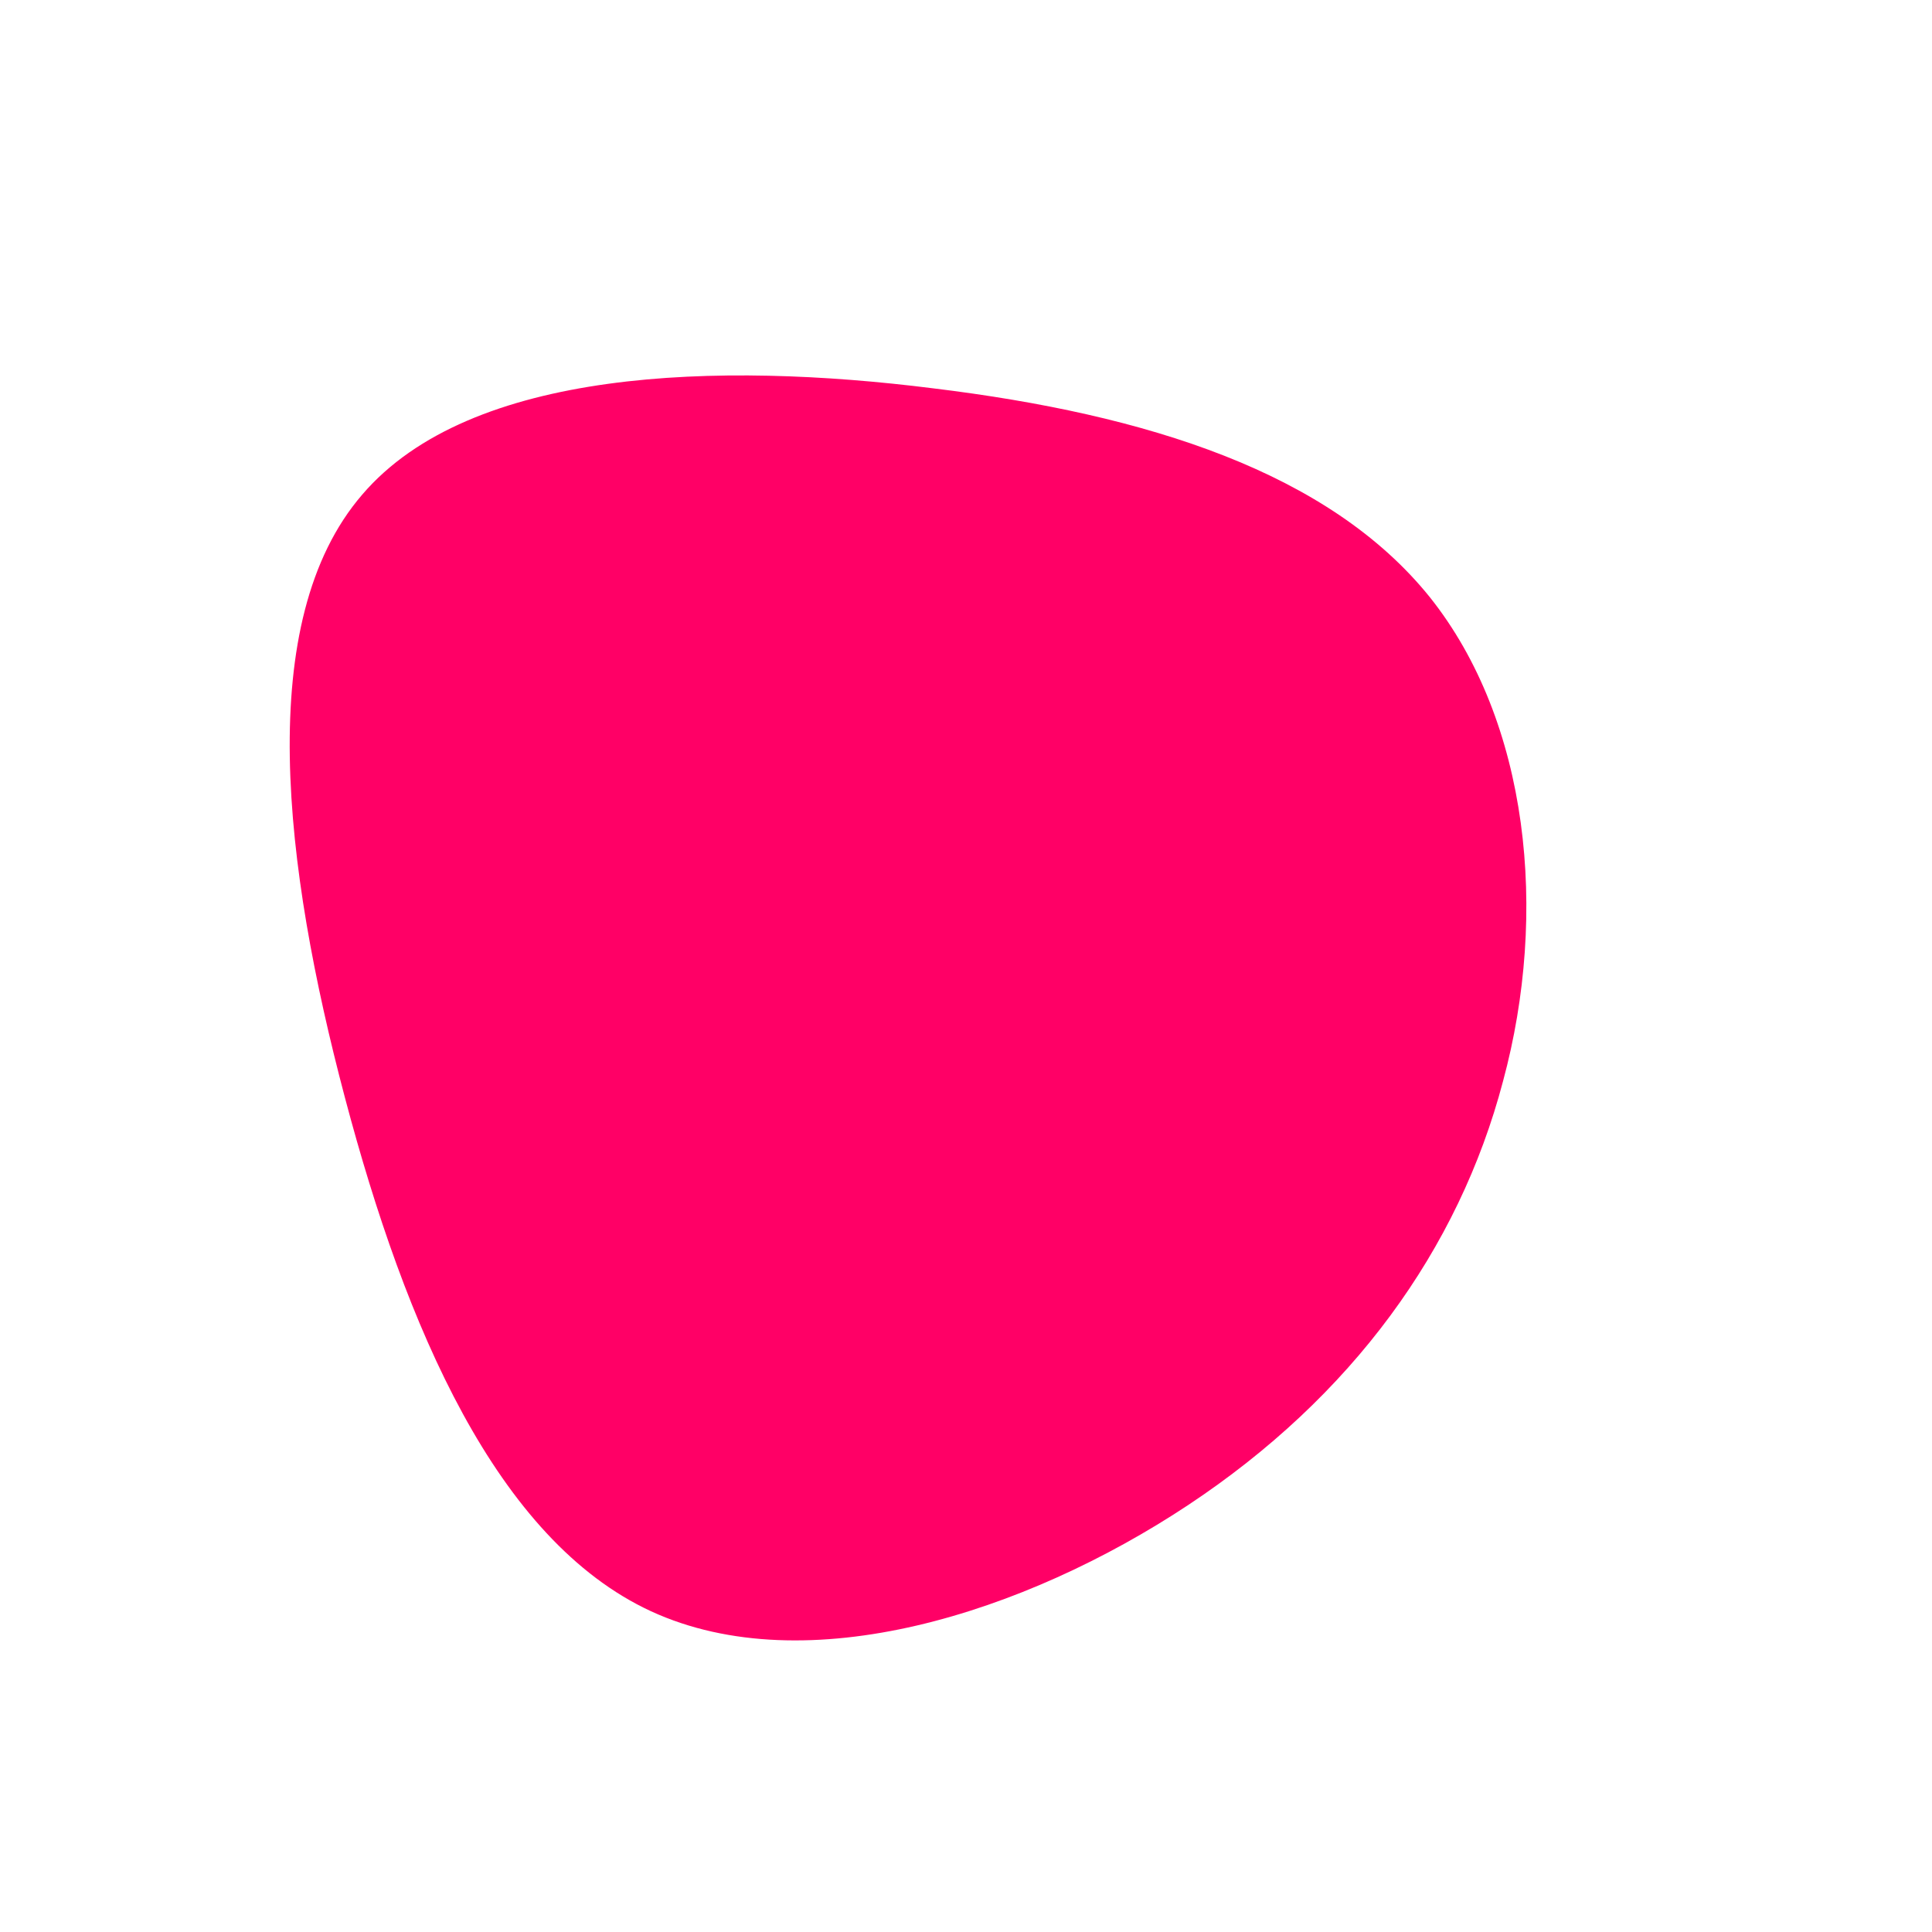 <?xml version="1.0" standalone="no"?>
<svg viewBox="0 0 200 200" xmlns="http://www.w3.org/2000/svg">
  <path fill="#FF0066" d="M48,-38.2C58.3,-25.3,60.3,-5.5,55.6,11.9C51,29.4,39.9,44.6,23,55.8C6.1,67,-16.5,74.2,-32.6,66.8C-48.6,59.4,-58,37.4,-64.3,13.6C-70.6,-10.2,-73.8,-35.7,-62.5,-48.8C-51.3,-61.9,-25.6,-62.6,-3.4,-59.8C18.8,-57.1,37.6,-51.1,48,-38.2Z" transform="translate(100 100)" />
</svg>
